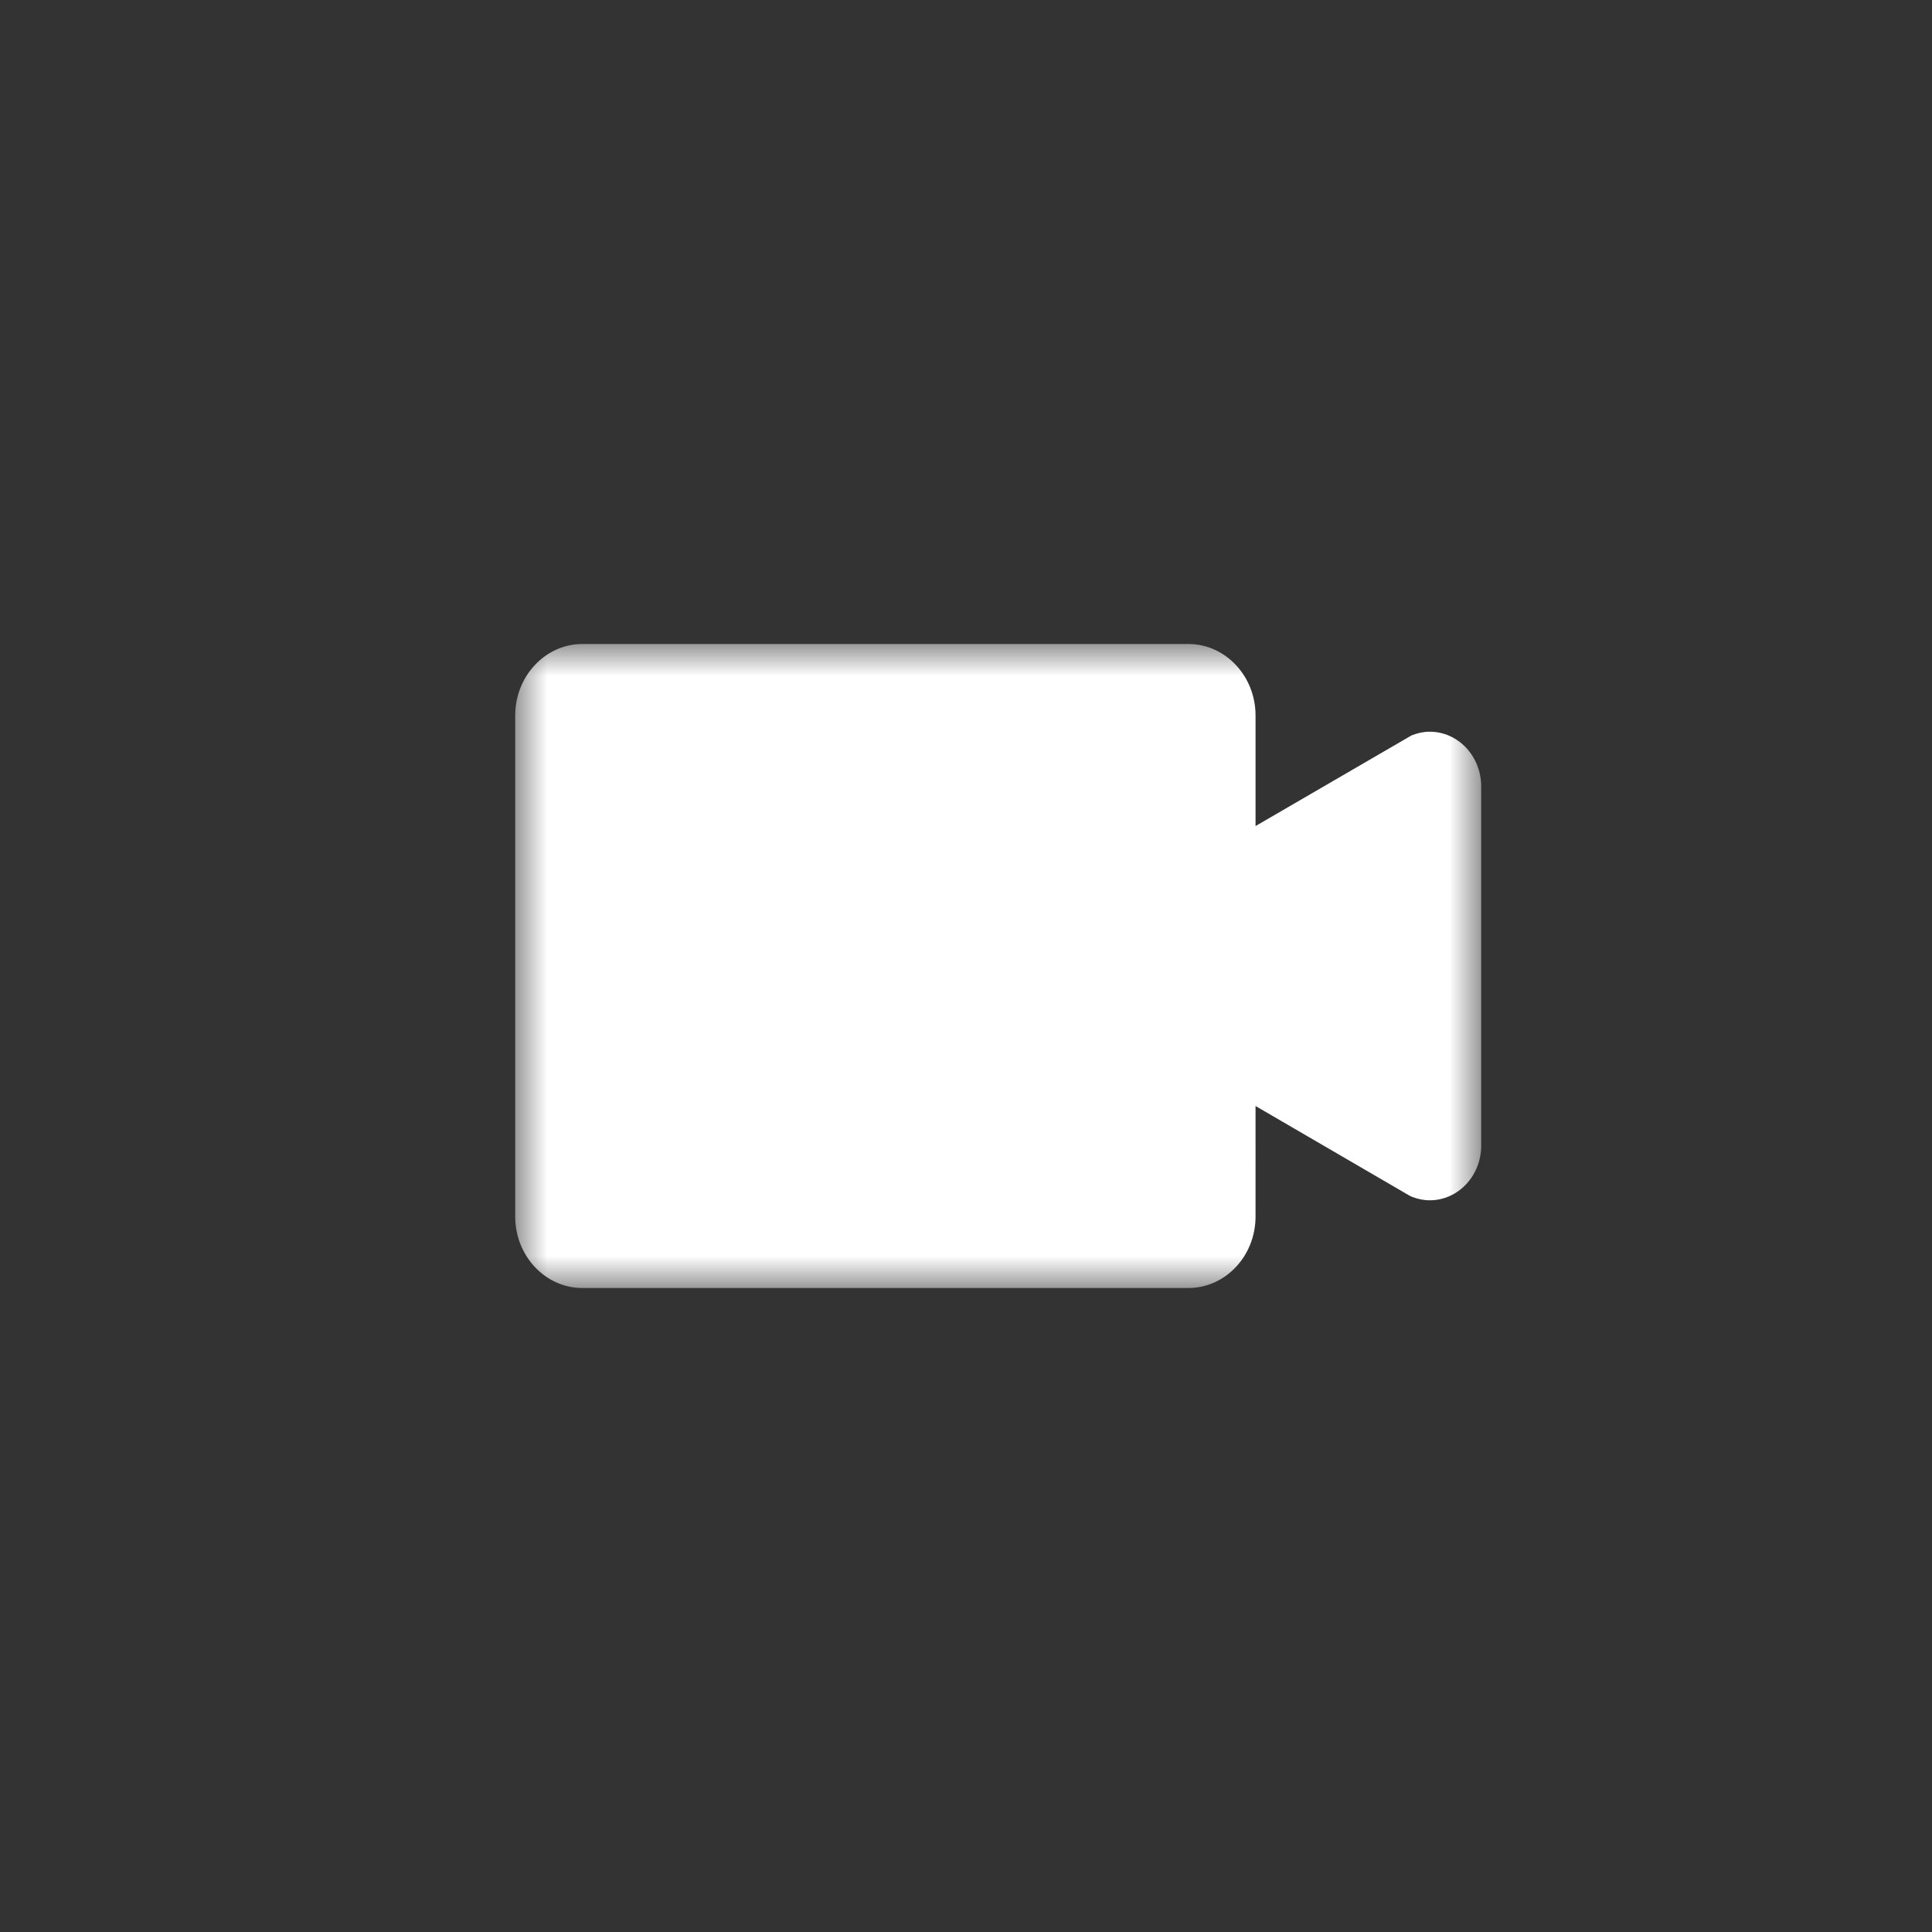 <svg xmlns="http://www.w3.org/2000/svg" xmlns:xlink="http://www.w3.org/1999/xlink" width="30" height="30" viewBox="0 0 30 30">
    <rect x="0" y="0" width="30" height="30" fill="#333333" stroke="none"/>
    <defs>
        <path id="dx5ys0j2oa" d="M0 0L15 0 15 10 0 10z"/>
    </defs>
    <g fill="none" fill-rule="evenodd">
        <g>
            <g>
                <g transform="translate(-70, -5906) translate(70, 5906) translate(8, 10)">
                    <mask id="qksjzqadtb" fill="#fff">
                        <use xlink:href="#dx5ys0j2oa"/>
                    </mask>
                    <path fill="#FFF" d="M14.202 1.362c-.095 0-.19.02-.283.057l-2.423 1.408V1.11c0-.612-.468-1.11-1.042-1.11H1.042C.468 0 0 .498 0 1.11V8.89C0 9.503.468 10 1.042 10h9.412c.574 0 1.042-.497 1.042-1.109V7.174l2.384 1.388.04.02c.092.037.187.056.282.056.44 0 .798-.38.798-.849V2.212c0-.469-.358-.85-.798-.85" mask="url(#qksjzqadtb)"/>
                </g>
            </g>
        </g>
    </g>
</svg>
